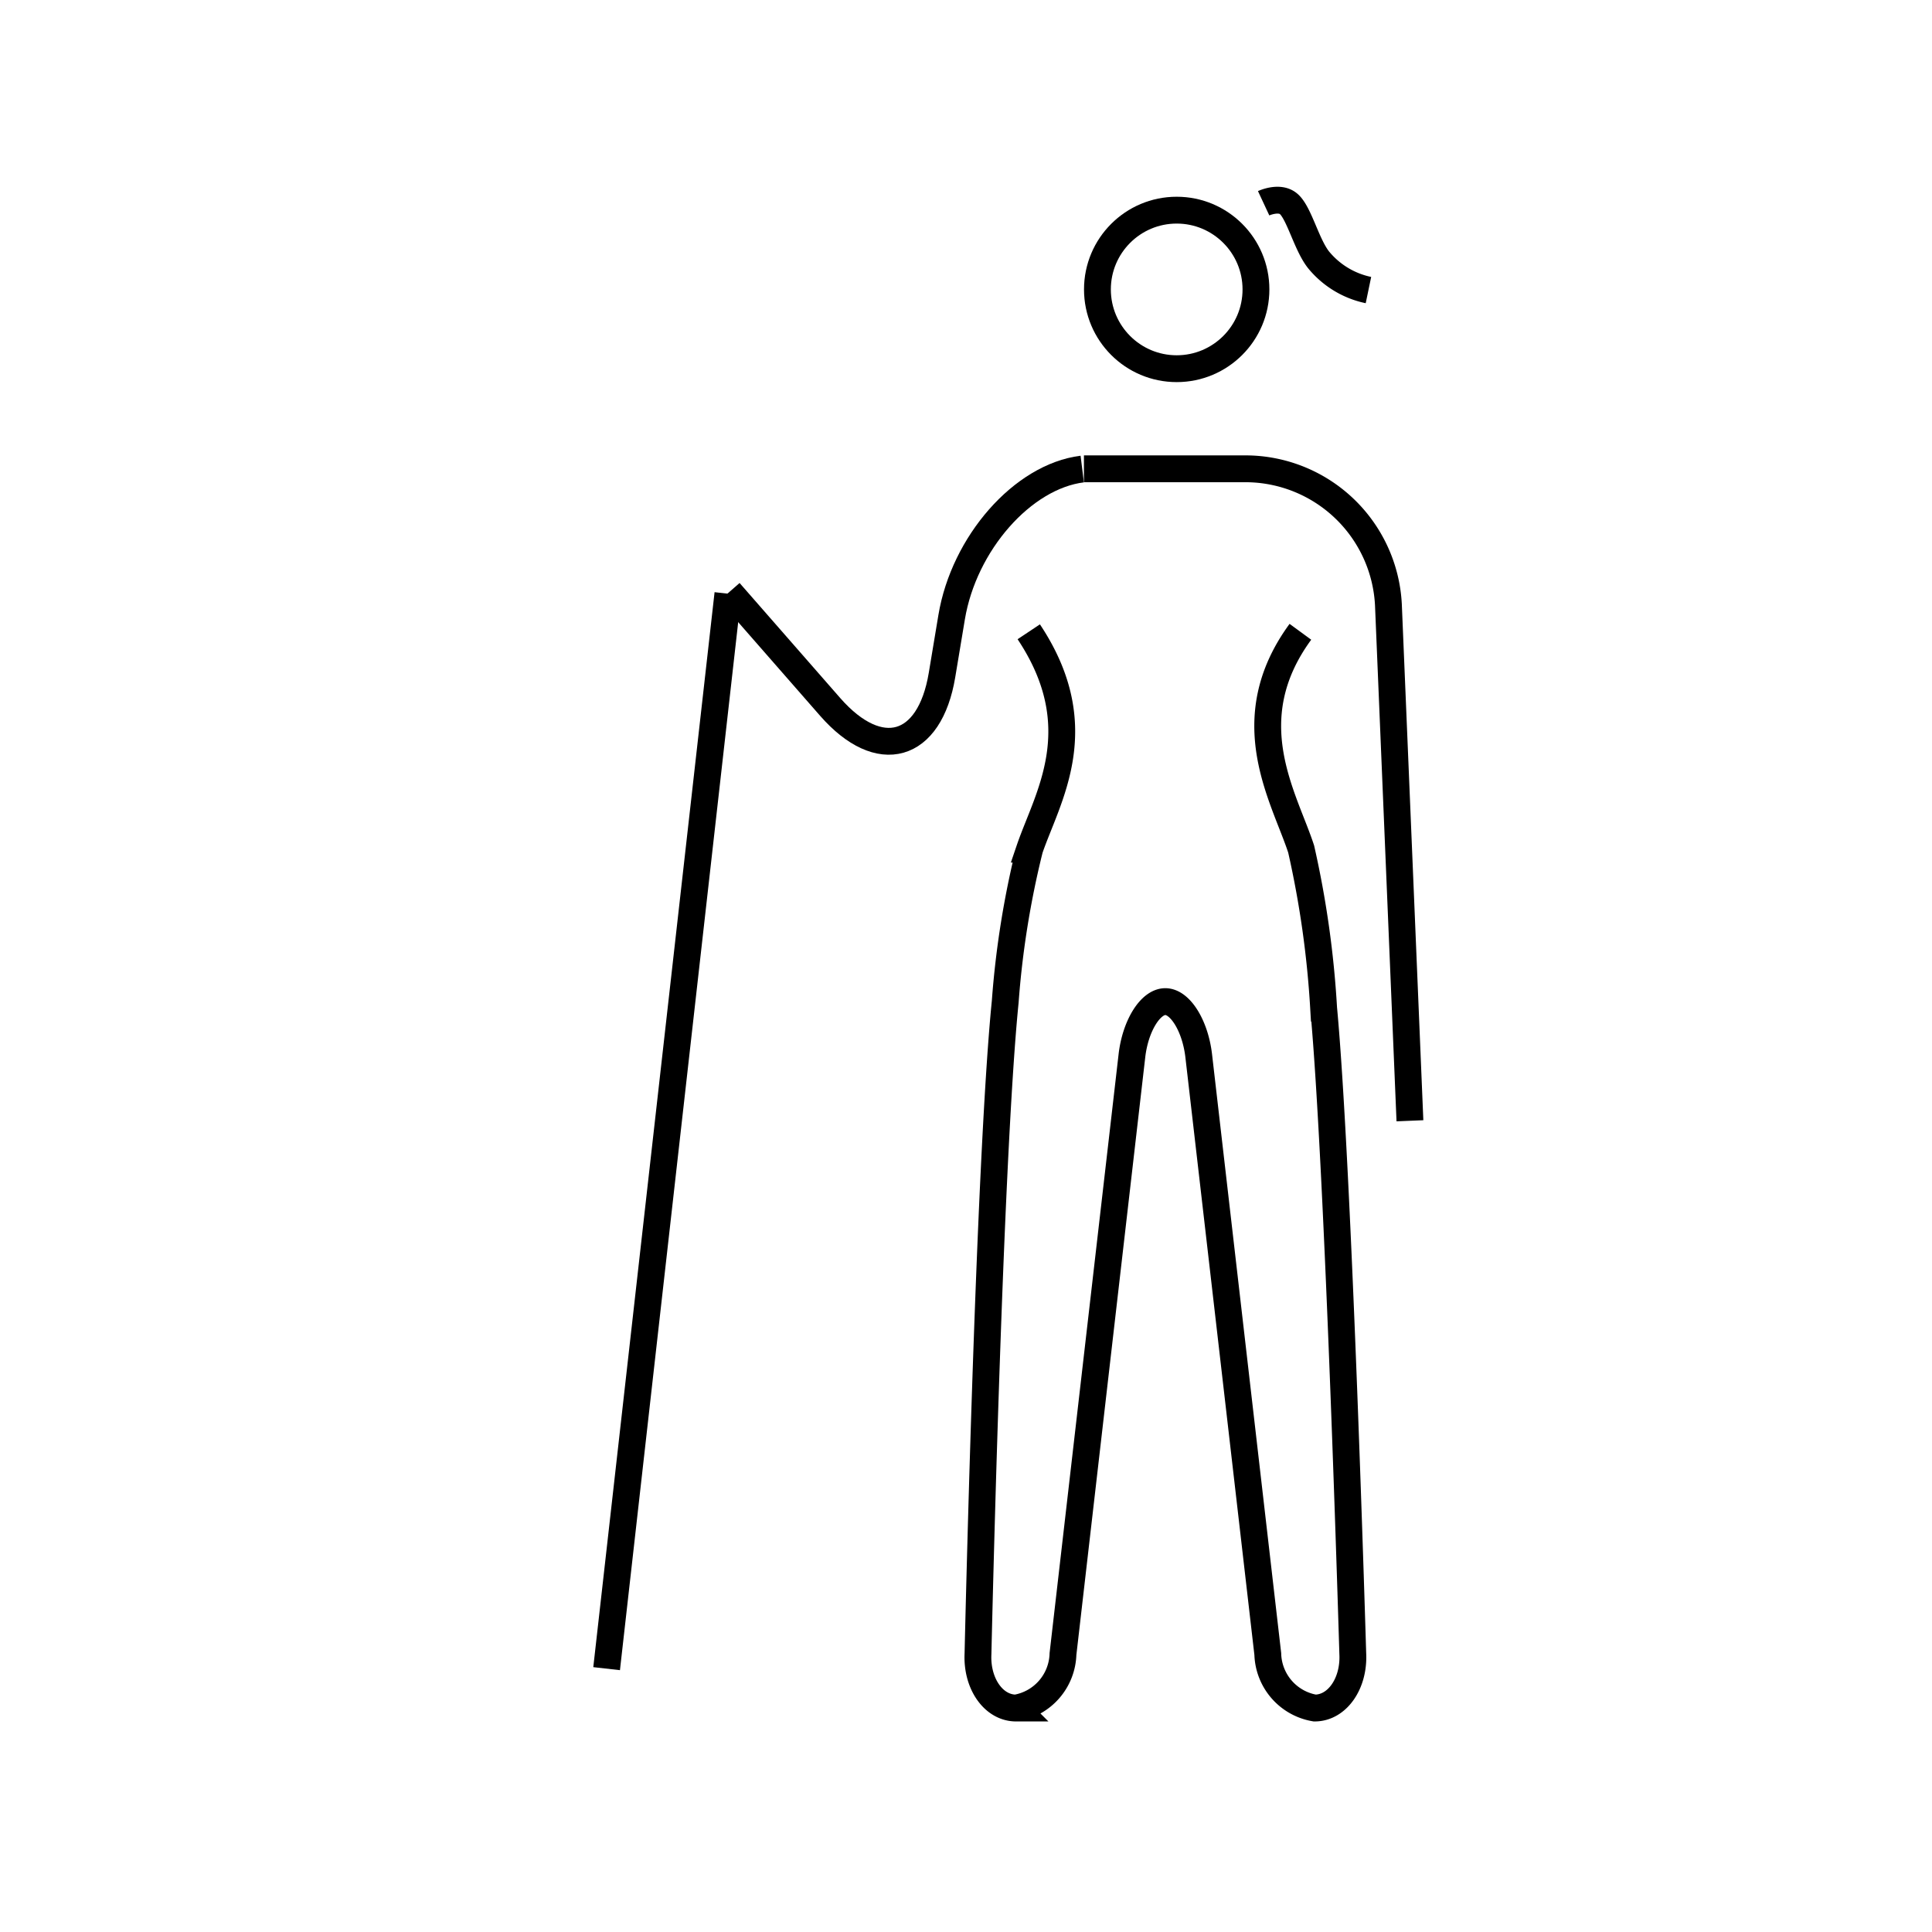 <svg id="emoji" viewBox="0 0 72 72" xmlns="http://www.w3.org/2000/svg" width="64" height="64">
  <g id="line">
    <g>
      <path fill="none" stroke="#000" strokeLinecap="round" strokeLinejoin="round" strokeWidth="2.025" d="M38.339,23.545c2.381,3.577.685,6.183.032,8.099a33.787,33.787,0,0,0-.909,5.683c-.608,6.05-1.015,24.301-1.015,24.301-.056,1.114.582,2.025,1.417,2.025a2.102,2.102,0,0,0,1.75-2.011l2.57-22.303c.128-1.107.687-2.012,1.244-2.012s1.114.905,1.244,2.012L47.247,61.642a2.102,2.102,0,0,0,1.75,2.011c.835,0,1.473-.911,1.417-2.025,0,0-.529-18.062-1.086-24.056a36.322,36.322,0,0,0-.837-5.928c-.625-1.926-2.446-4.798-.029-8.099"/>
      <path fill="none" stroke="#000" strokeLinecap="round" strokeLinejoin="round" strokeWidth="2.025" d="M52.544,41.768,51.742,22.533A5.339,5.339,0,0,0,46.47,17.471H40.395"/>
      <g id="line-2">
        <path fill="none" stroke="#000" strokeLinecap="round" strokeLinejoin="round" strokeWidth="2.025" d="M27.186,22.056l3.753,4.29c1.834,2.095,3.708,1.562,4.166-1.184L35.465,23c.458-2.747,2.64-5.242,4.867-5.52"/>
      </g>
      <line x1="27.127" x2="22.607" y1="22.125" y2="62.186" fill="none" stroke="#000" strokeLinecap="round" strokeMiterlimit="10" strokeWidth="2.025"/>
    </g>
    <circle cx="43.852" cy="10.786" r="2.954" fill="none" stroke="#000" strokeMiterlimit="10" strokeWidth="1.97"/>
    <path fill="none" stroke="#000" strokeLinecap="round" strokeLinejoin="round" strokeWidth="2" d="M47.092,7.575s.579-.27.925.018c.408.337.686,1.599,1.168,2.145A3.26,3.26,0,0,0,50.998,10.81"/>
  </g>
</svg>
